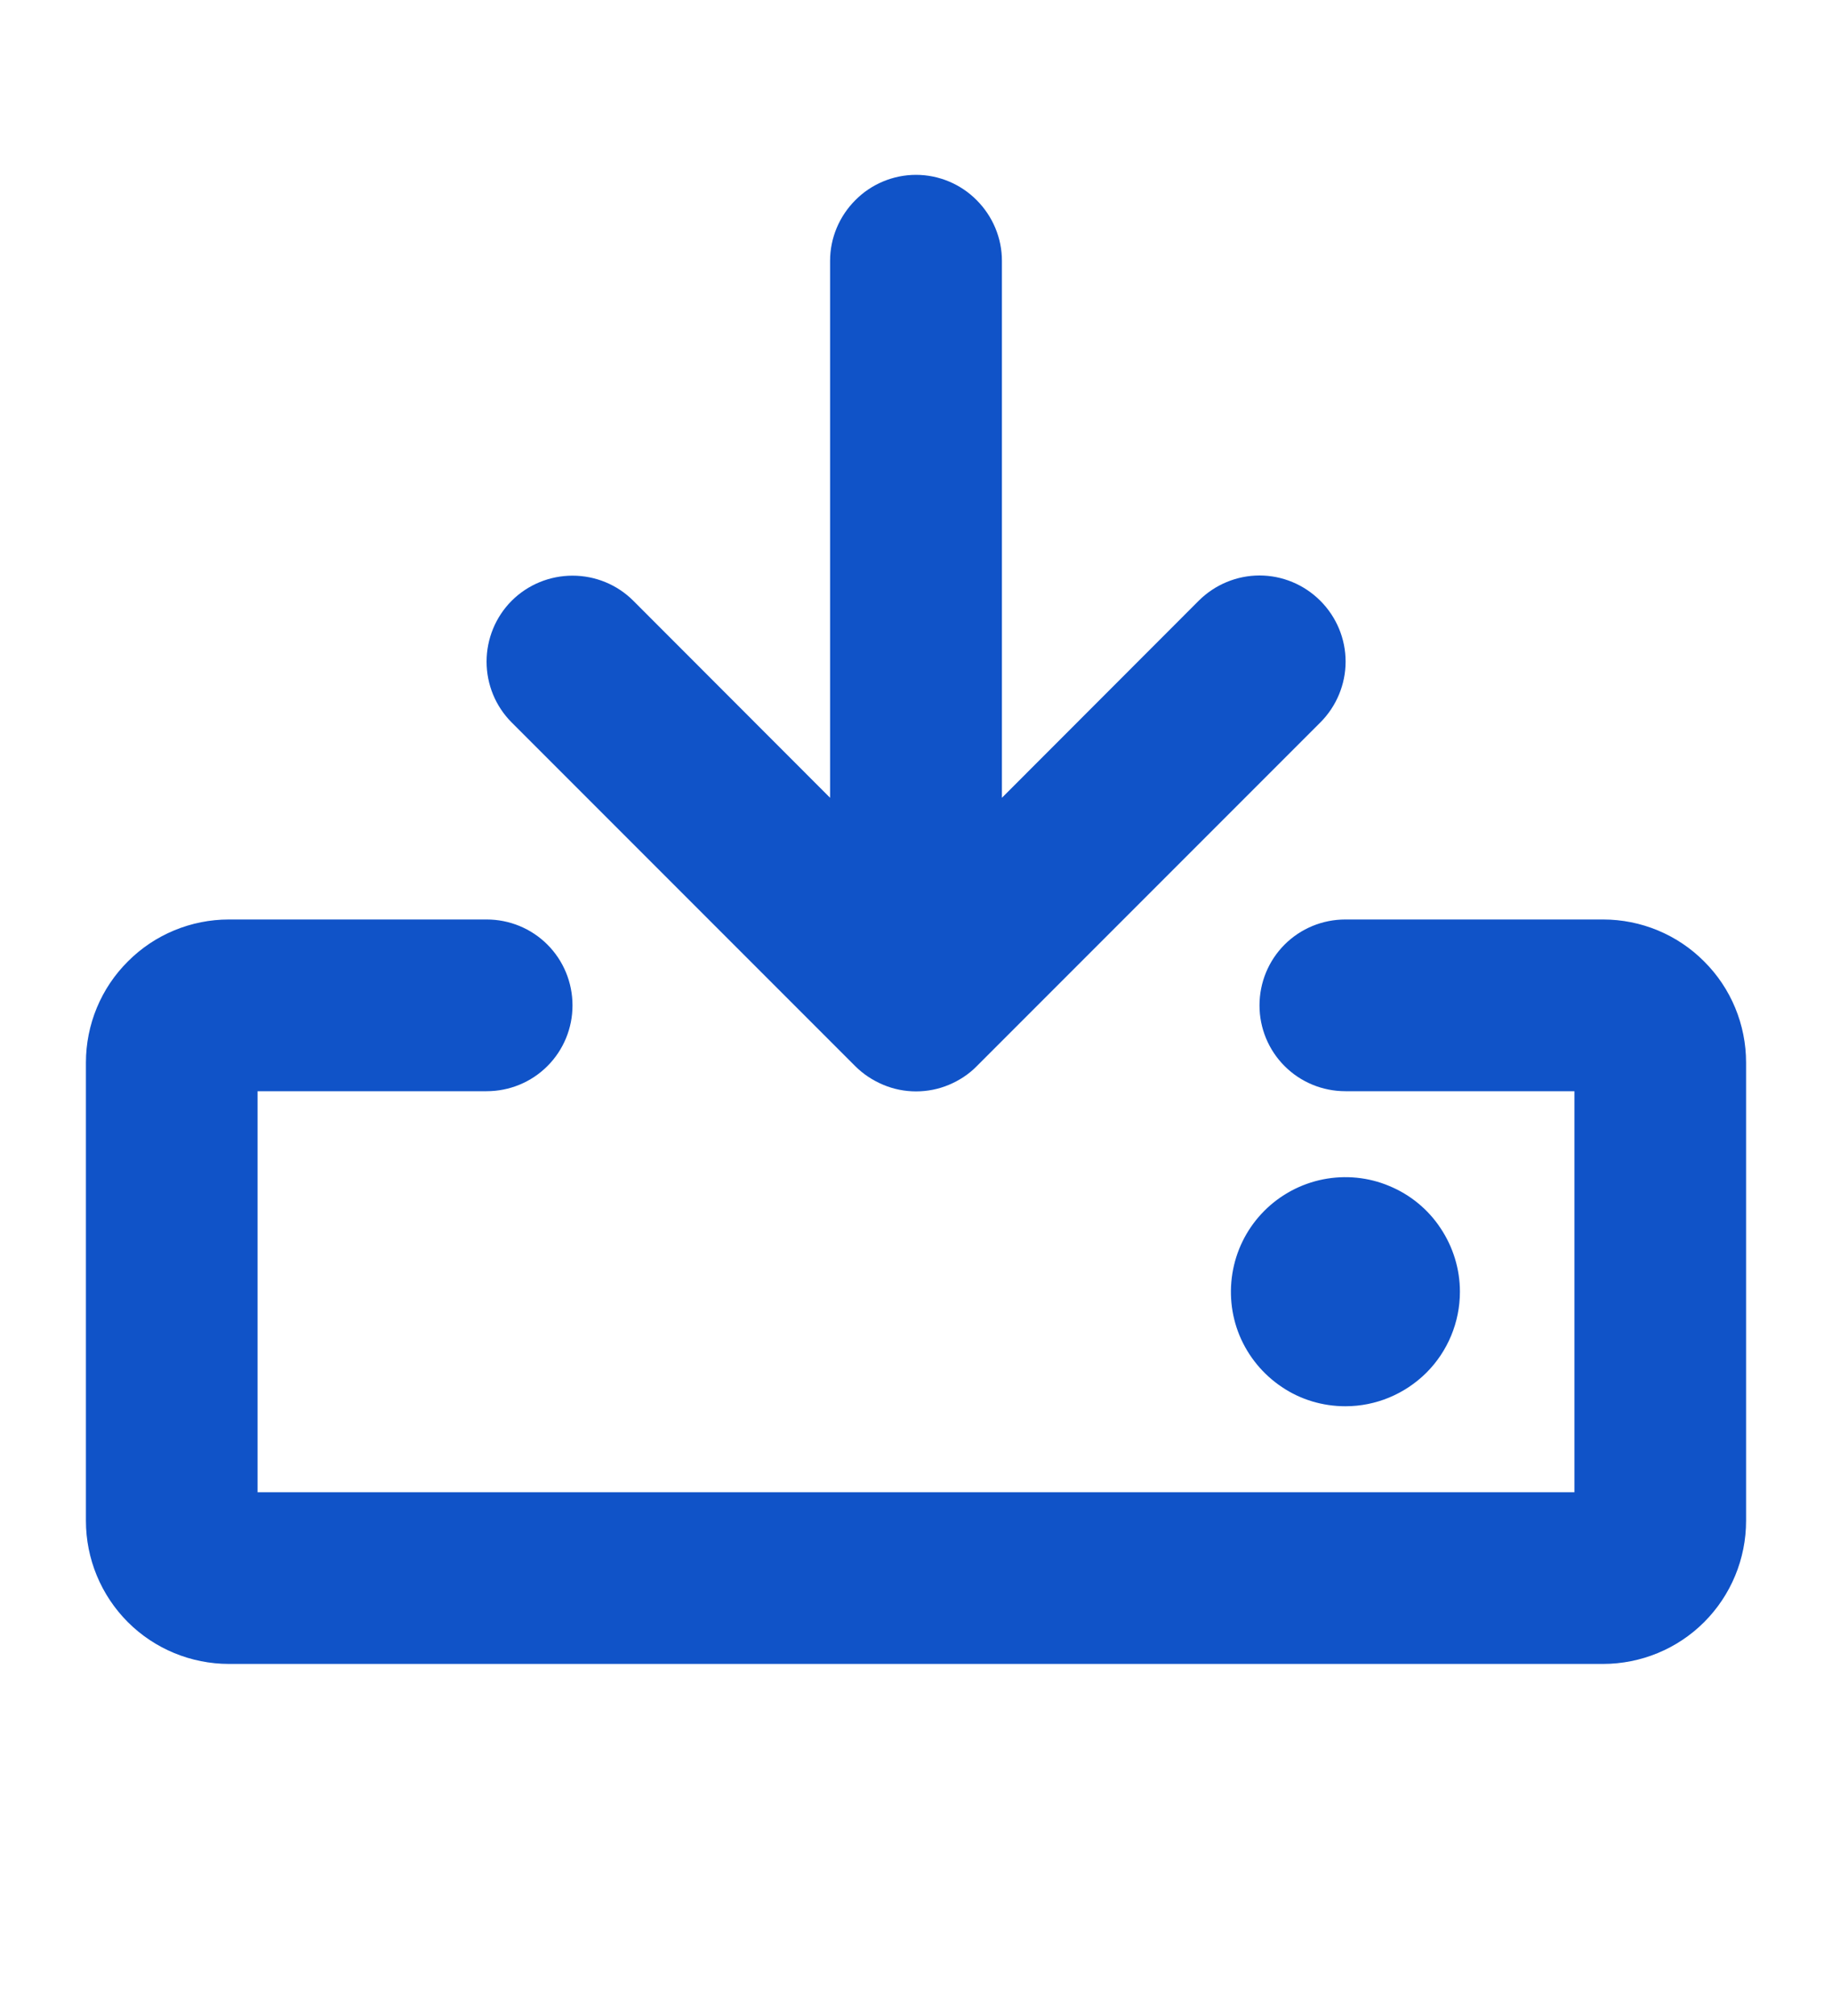 <svg width="10" height="11" viewBox="0 0 10 11" fill="none" xmlns="http://www.w3.org/2000/svg">
<g clip-path="url(#clip0_142_7376)">
<path d="M2.793 3.942C2.705 3.854 2.656 3.735 2.656 3.61C2.656 3.486 2.705 3.366 2.793 3.278C2.881 3.19 3.001 3.141 3.125 3.141C3.25 3.141 3.369 3.19 3.457 3.278L4.531 4.353V1.423C4.531 1.299 4.581 1.18 4.669 1.092C4.756 1.004 4.876 0.954 5 0.954C5.124 0.954 5.244 1.004 5.331 1.092C5.419 1.18 5.469 1.299 5.469 1.423V4.353L6.543 3.278C6.631 3.19 6.751 3.14 6.875 3.14C7 3.14 7.119 3.19 7.207 3.278C7.295 3.366 7.345 3.485 7.345 3.61C7.345 3.734 7.295 3.854 7.207 3.942L5.332 5.817C5.289 5.861 5.237 5.895 5.18 5.919C5.123 5.943 5.062 5.955 5 5.955C4.939 5.955 4.878 5.943 4.821 5.919C4.764 5.895 4.712 5.861 4.668 5.817L2.793 3.942ZM8.75 5.017H7.344C7.219 5.017 7.1 5.066 7.012 5.154C6.924 5.242 6.875 5.361 6.875 5.486C6.875 5.61 6.924 5.729 7.012 5.817C7.1 5.905 7.219 5.954 7.344 5.954H8.594V8.142H1.406V5.954H2.656C2.781 5.954 2.9 5.905 2.988 5.817C3.076 5.729 3.125 5.61 3.125 5.486C3.125 5.361 3.076 5.242 2.988 5.154C2.9 5.066 2.781 5.017 2.656 5.017H1.25C1.043 5.017 0.844 5.099 0.698 5.246C0.551 5.392 0.469 5.591 0.469 5.798V8.298C0.469 8.505 0.551 8.704 0.698 8.851C0.844 8.997 1.043 9.079 1.25 9.079H8.75C8.957 9.079 9.156 8.997 9.302 8.851C9.449 8.704 9.531 8.505 9.531 8.298V5.798C9.531 5.591 9.449 5.392 9.302 5.246C9.156 5.099 8.957 5.017 8.75 5.017ZM7.969 7.048C7.969 6.925 7.932 6.804 7.863 6.701C7.795 6.598 7.697 6.518 7.583 6.471C7.469 6.423 7.343 6.411 7.222 6.435C7.101 6.459 6.989 6.519 6.902 6.606C6.814 6.694 6.755 6.805 6.731 6.926C6.707 7.048 6.719 7.173 6.766 7.287C6.814 7.402 6.894 7.499 6.997 7.568C7.099 7.637 7.22 7.673 7.344 7.673C7.51 7.673 7.668 7.607 7.786 7.49C7.903 7.373 7.969 7.214 7.969 7.048Z" fill="#1053C8"/>
</g>
<defs>
<clipPath id="clip0_142_7376">
<rect width="10" height="10" fill="CurrentColor" transform="translate(0 0.486)"/>
</clipPath>
</defs>
</svg>
